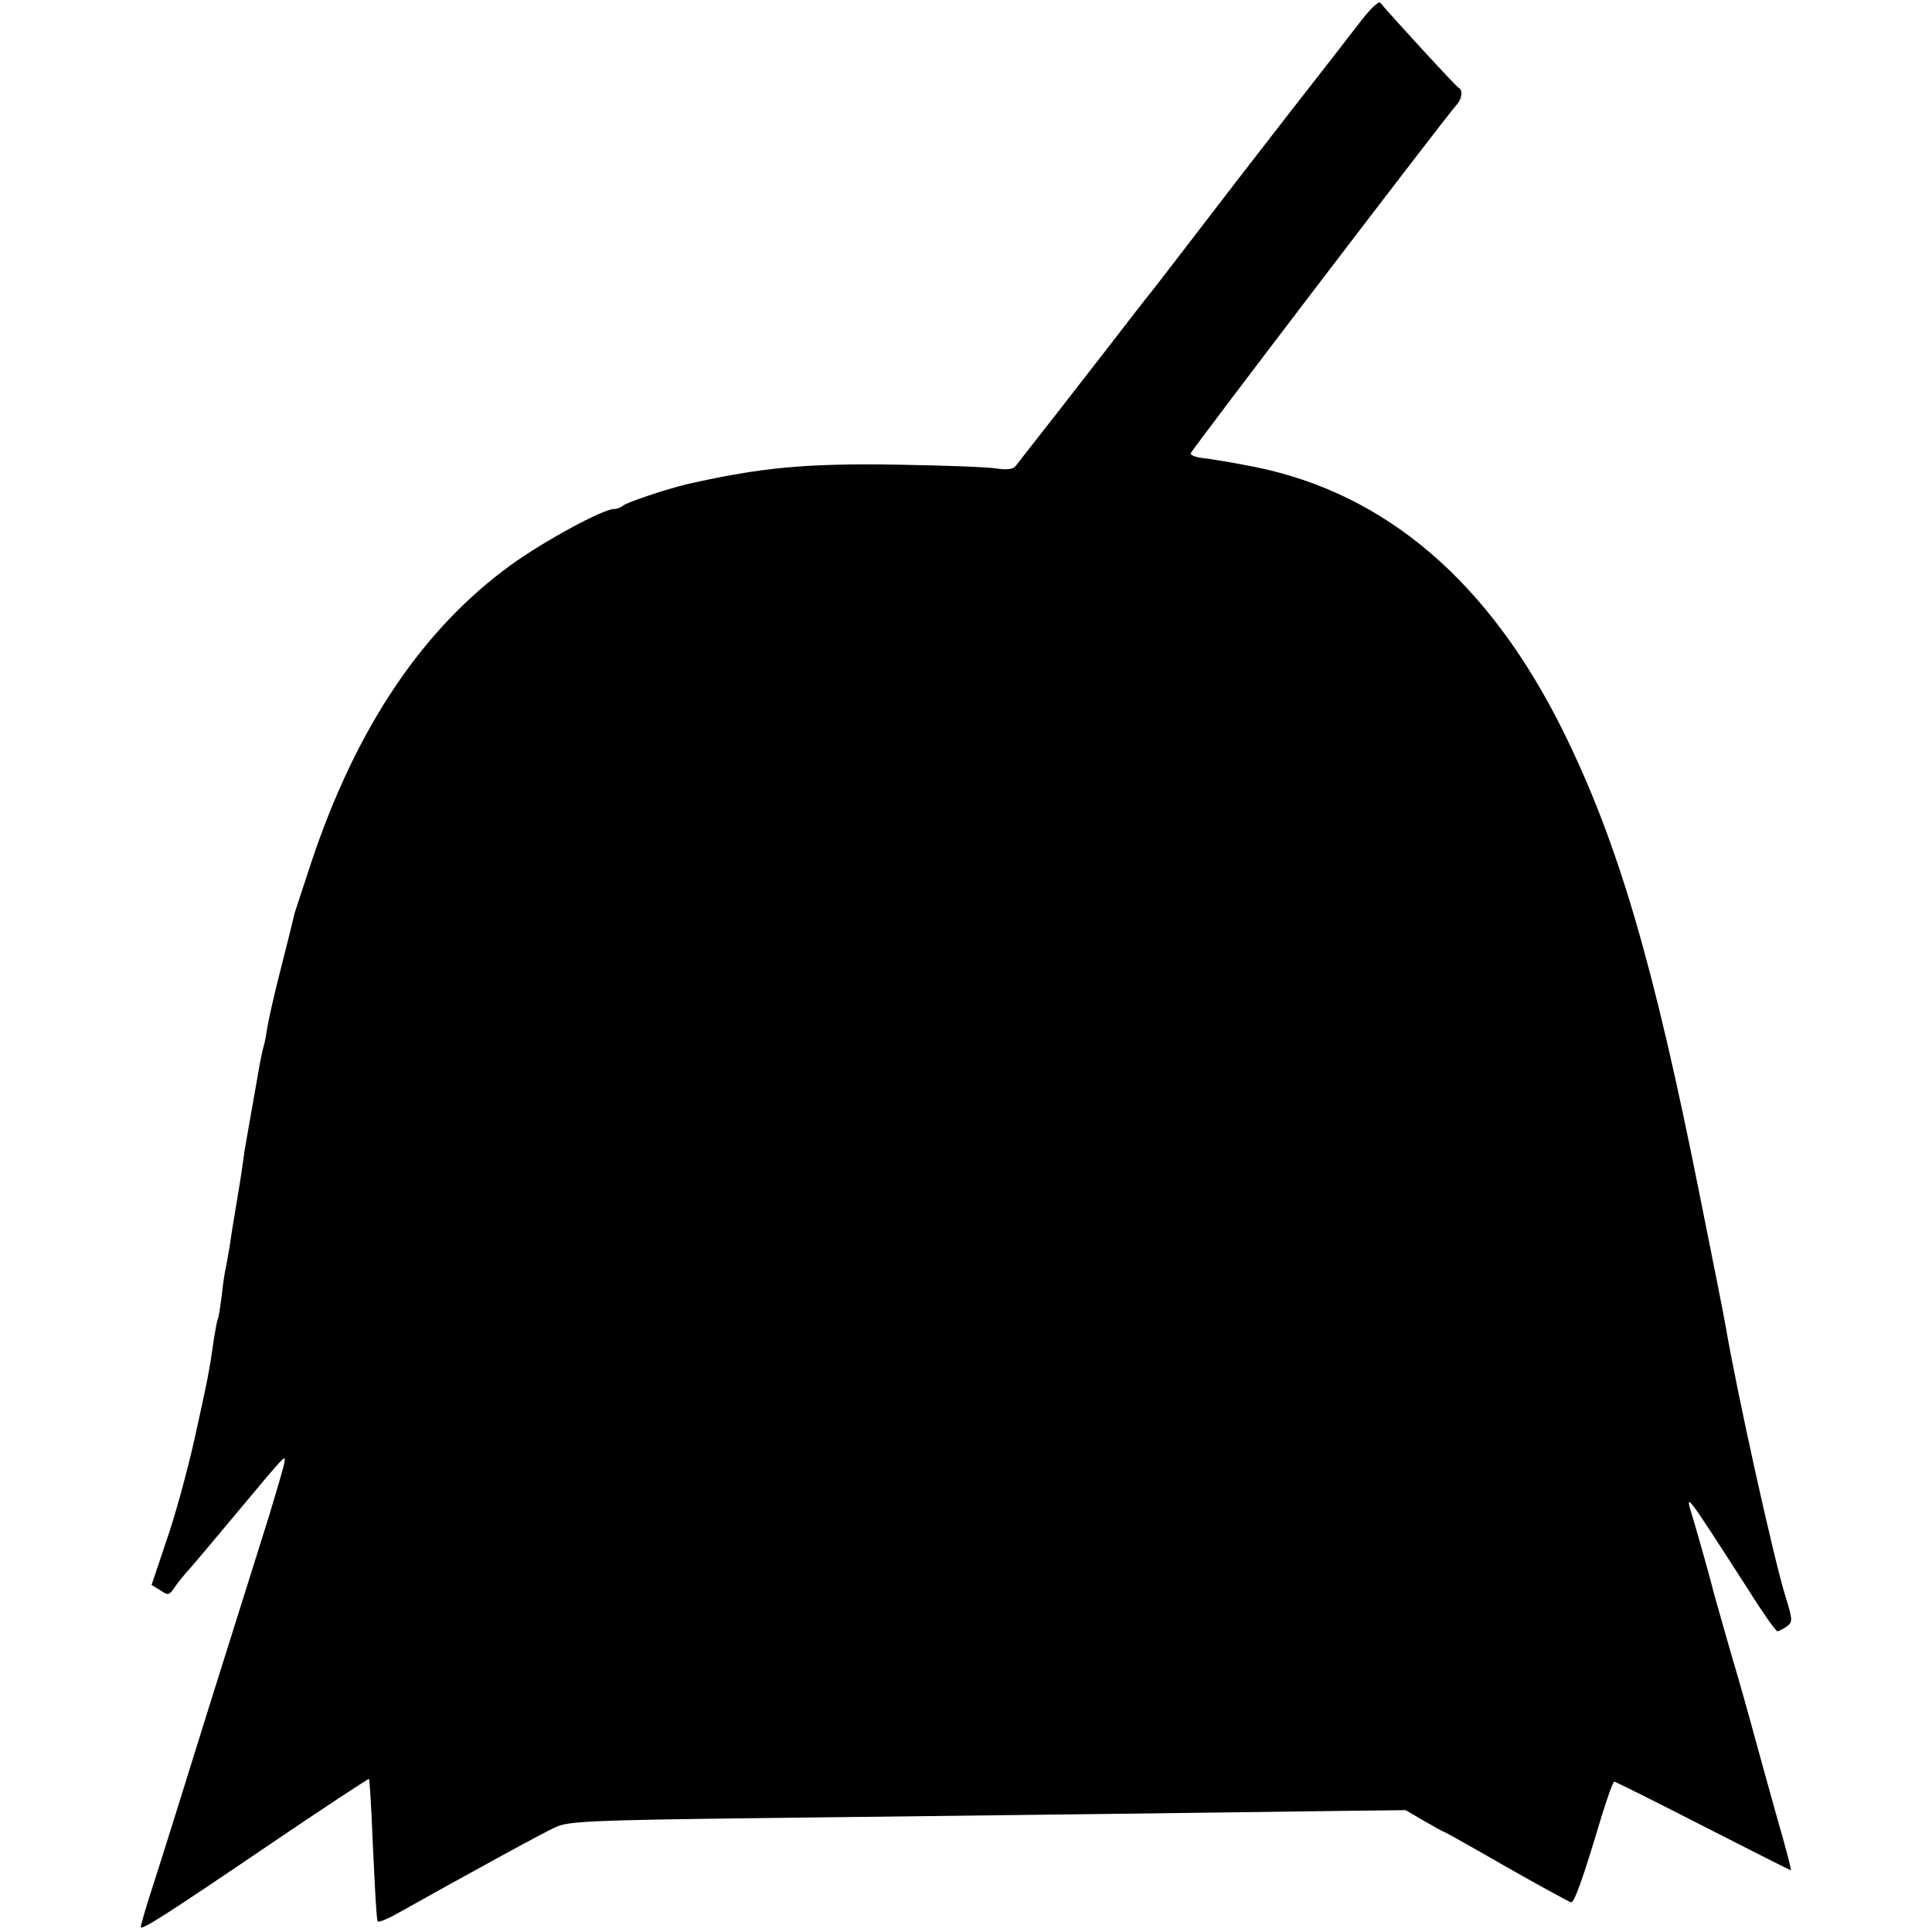 <?xml version="1.0" standalone="no"?>
<!DOCTYPE svg PUBLIC "-//W3C//DTD SVG 20010904//EN"
 "http://www.w3.org/TR/2001/REC-SVG-20010904/DTD/svg10.dtd">
<svg version="1.0" xmlns="http://www.w3.org/2000/svg"
 width="501pt" height="501pt" viewBox="0 0 501 501"
 preserveAspectRatio="xMidYMid meet">
<g transform="translate(0,501) scale(0.1,-0.1)"
fill="#000000" stroke="none">
<path d="M3531 4958 c-22 -29 -107 -138 -189 -243 -81 -104 -192 -248 -247
-320 -55 -71 -105 -137 -112 -145 -7 -8 -54 -69 -105 -135 -51 -66 -113 -145
-136 -175 -88 -112 -97 -124 -107 -137 -7 -10 -22 -12 -50 -8 -22 4 -137 8
-255 10 -239 4 -355 -7 -546 -50 -52 -12 -160 -48 -168 -56 -6 -5 -16 -9 -24
-9 -28 0 -180 -82 -267 -145 -228 -165 -400 -420 -516 -766 -22 -66 -42 -128
-45 -137 -2 -9 -17 -71 -34 -137 -17 -66 -33 -136 -36 -155 -3 -19 -7 -43 -10
-52 -3 -10 -7 -30 -10 -45 -3 -16 -11 -64 -19 -108 -8 -44 -17 -98 -21 -120
-8 -61 -14 -95 -24 -155 -5 -30 -12 -73 -15 -95 -4 -22 -8 -47 -10 -55 -2 -8
-7 -40 -10 -70 -4 -30 -8 -57 -10 -60 -2 -3 -6 -26 -10 -50 -12 -85 -16 -105
-50 -259 -19 -85 -52 -206 -74 -268 l-38 -113 23 -14 c20 -14 23 -13 37 8 9
13 22 29 29 37 8 8 63 73 122 144 143 171 137 165 133 140 -2 -11 -20 -72 -39
-135 -20 -63 -89 -284 -154 -490 -64 -206 -131 -420 -149 -475 -18 -55 -31
-101 -30 -103 5 -6 78 41 324 208 146 99 266 178 268 177 1 -2 6 -70 9 -153 7
-149 10 -203 13 -216 0 -4 20 3 44 16 195 109 388 215 418 228 31 15 94 18
500 23 611 7 1322 16 1534 19 l170 2 48 -28 c26 -15 49 -28 51 -28 2 0 75 -41
162 -91 88 -50 163 -91 168 -92 8 -2 30 58 80 226 15 48 29 87 32 87 3 0 107
-52 230 -115 124 -63 226 -115 228 -115 2 0 -14 62 -36 137 -21 76 -48 172
-59 213 -11 41 -38 138 -61 215 -22 77 -42 147 -44 155 -5 22 -41 150 -53 190
-24 77 -25 78 143 -183 37 -59 71 -107 75 -107 4 0 15 6 24 12 16 12 16 17 -3
78 -32 104 -126 530 -155 700 -3 19 -33 170 -66 334 -121 609 -214 924 -356
1211 -192 387 -459 615 -798 684 -55 11 -116 21 -135 23 -19 2 -34 8 -32 13 3
10 667 880 689 903 14 15 17 38 6 44 -6 2 -170 181 -204 221 -3 5 -25 -15 -48
-45z"/>
</g>
</svg>
